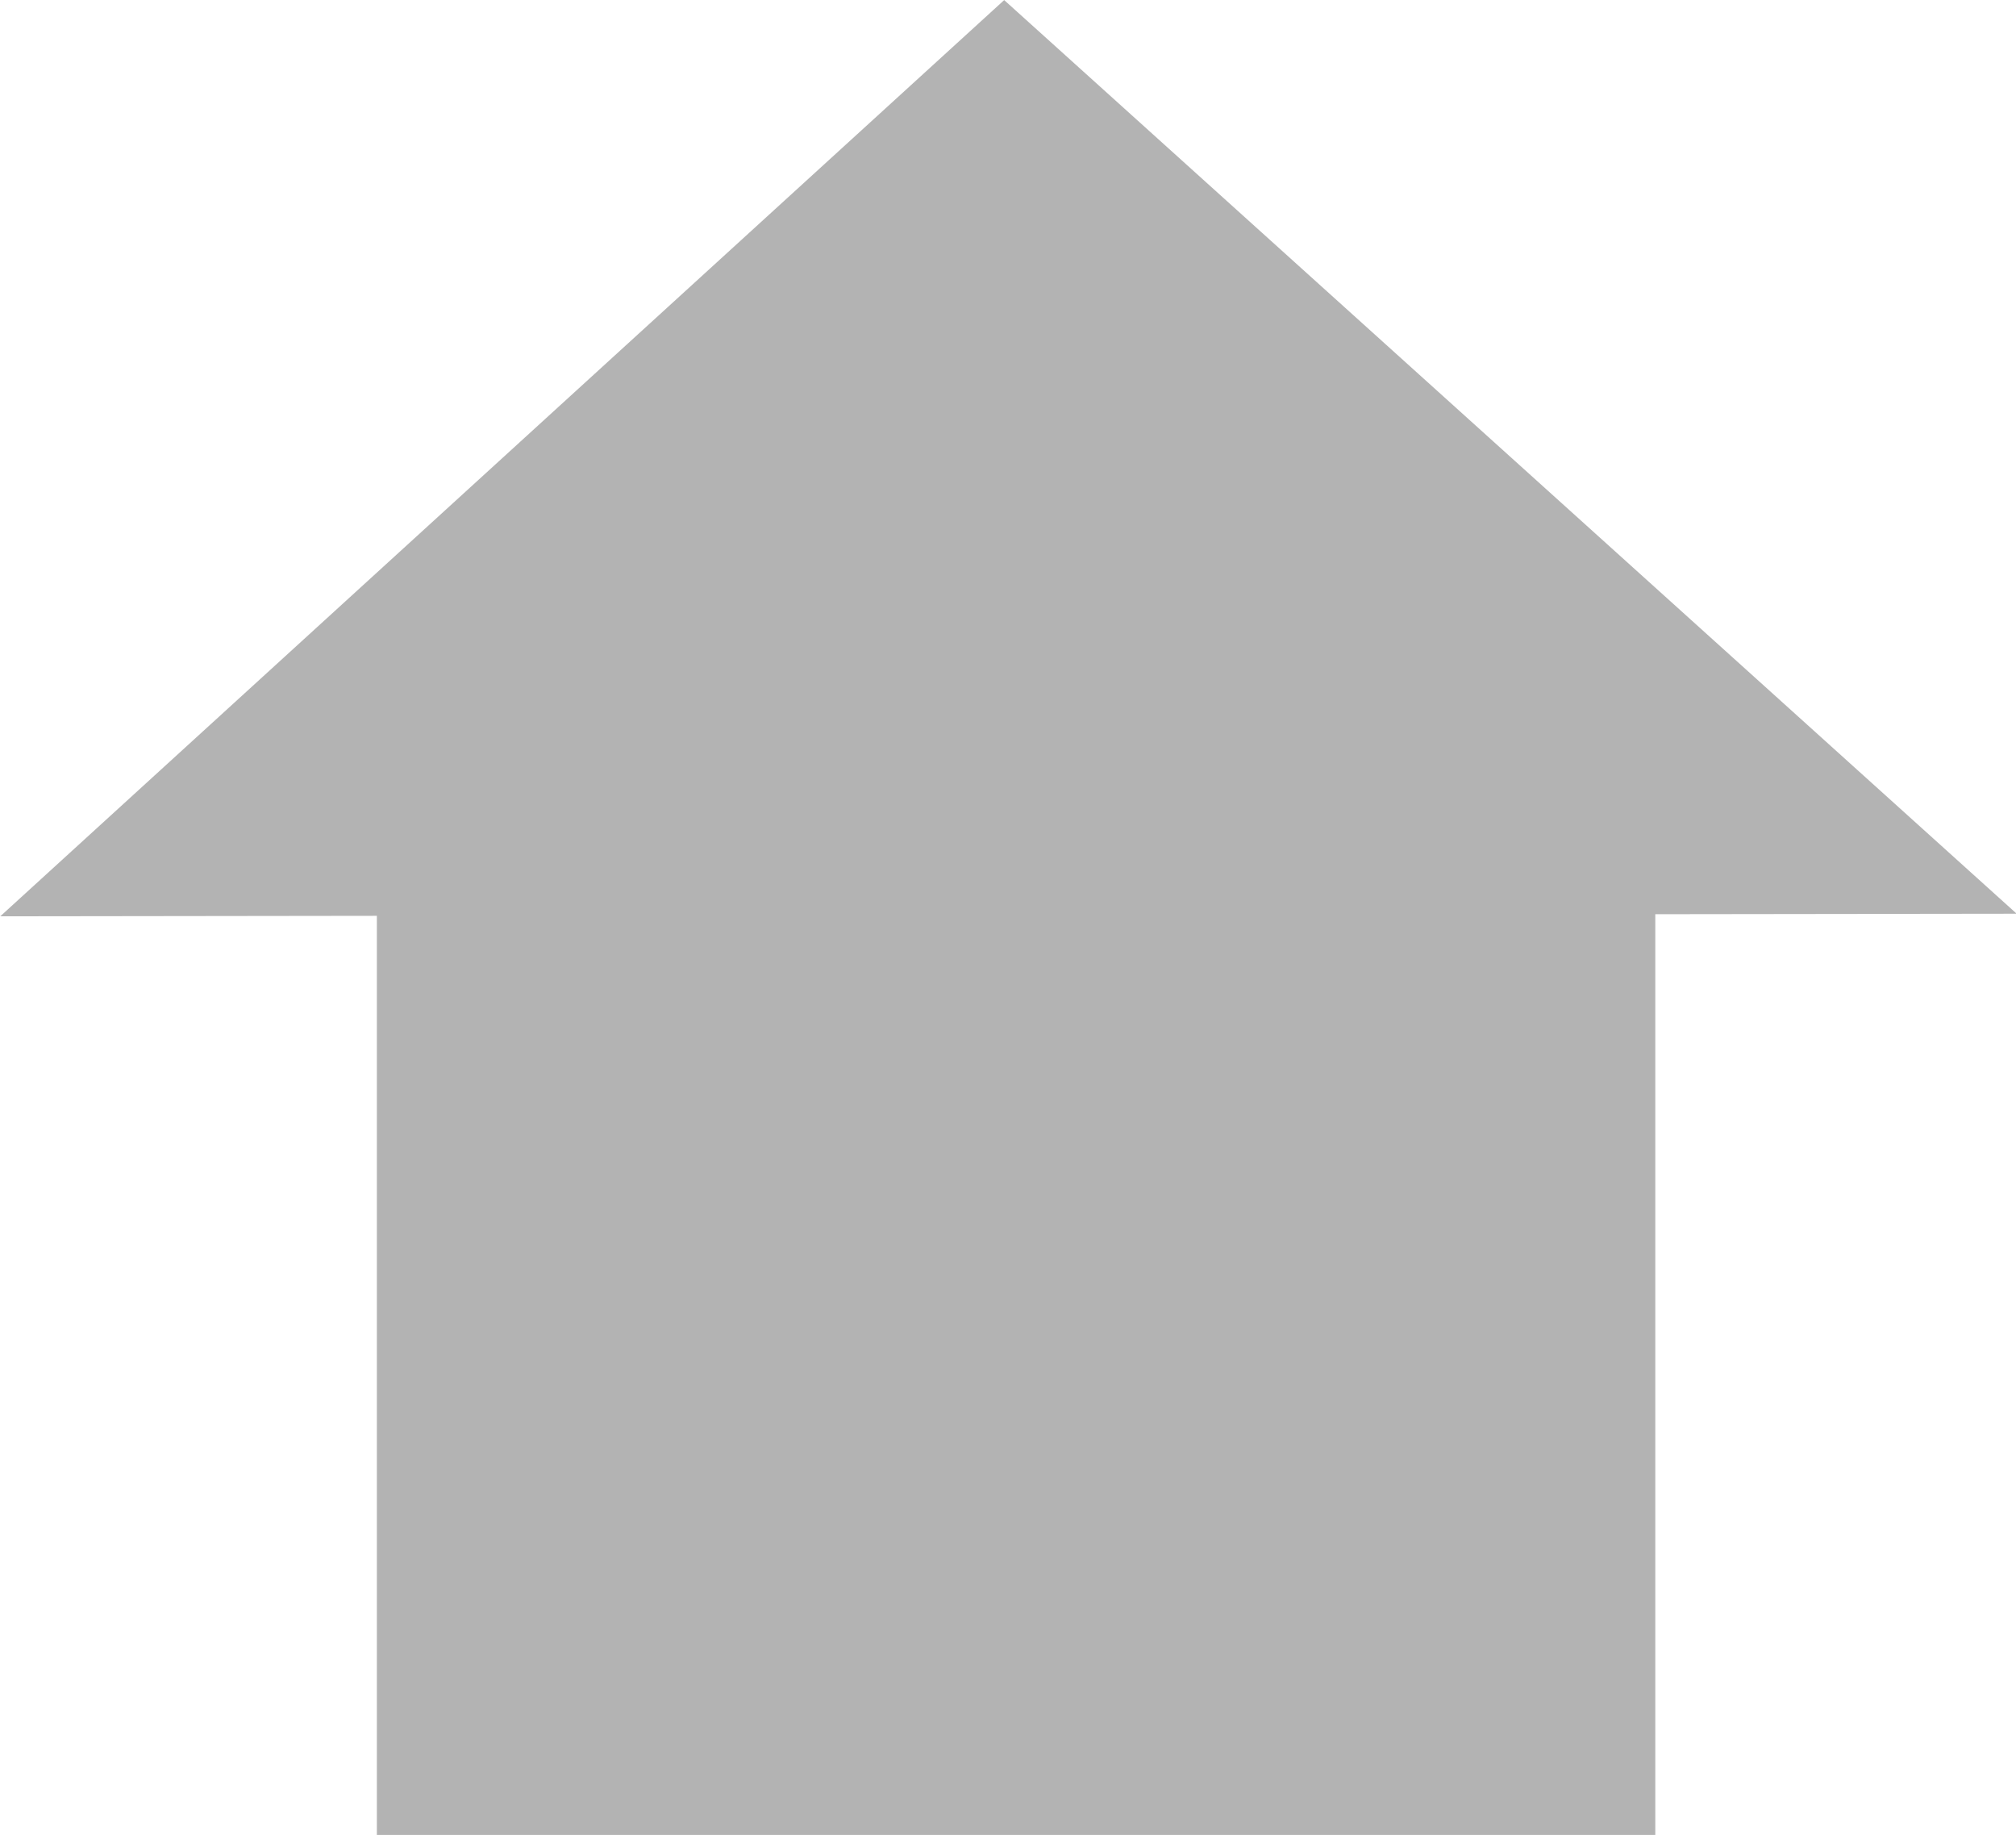 <?xml version="1.0" encoding="UTF-8" standalone="no"?>
<!-- Created with Inkscape (http://www.inkscape.org/) -->

<svg
   width="108.454mm"
   height="98.692mm"
   viewBox="0 0 108.454 98.692"
   version="1.1"
   id="svg5"
   xmlns:inkscape="http://www.inkscape.org/namespaces/inkscape"
   xmlns:sodipodi="http://sodipodi.sourceforge.net/DTD/sodipodi-0.dtd"
   xmlns="http://www.w3.org/2000/svg"
   xmlns:svg="http://www.w3.org/2000/svg">
  <sodipodi:namedview
     id="namedview7"
     pagecolor="#ffffff"
     bordercolor="#000000"
     borderopacity="0.25"
     inkscape:showpageshadow="2"
     inkscape:pageopacity="0.0"
     inkscape:pagecheckerboard="0"
     inkscape:deskcolor="#d1d1d1"
     inkscape:document-units="mm"
     showgrid="false" />
  <defs
     id="defs2" />
  <g
     inkscape:label="Layer 1"
     inkscape:groupmode="layer"
     id="layer1"
     transform="translate(-52.923,-88.476)">
    <rect
       style="fill:#b3b3b3;stroke-width:0.265"
       id="rect286"
       width="68.775"
       height="55.02"
       x="73.197"
       y="132.147" />
    <path
       sodipodi:type="star"
       style="fill:#b3b3b3;stroke-width:0.265"
       id="path404"
       inkscape:flatsided="true"
       sodipodi:sides="3"
       sodipodi:cx="87.68869"
       sodipodi:cy="89.162445"
       sodipodi:r1="45.882229"
       sodipodi:r2="22.941114"
       sodipodi:arg1="0.52113814"
       sodipodi:arg2="1.5683357"
       inkscape:rounded="0"
       inkscape:randomized="0"
       d="M 127.48,112.006 48.01,112.201 87.576,43.28 Z"
       inkscape:transform-center-x="-0.077034391"
       inkscape:transform-center-y="-8.1651997"
       transform="matrix(1.365,0,0,0.715,-12.597,57.535)" />
  </g>
</svg>
